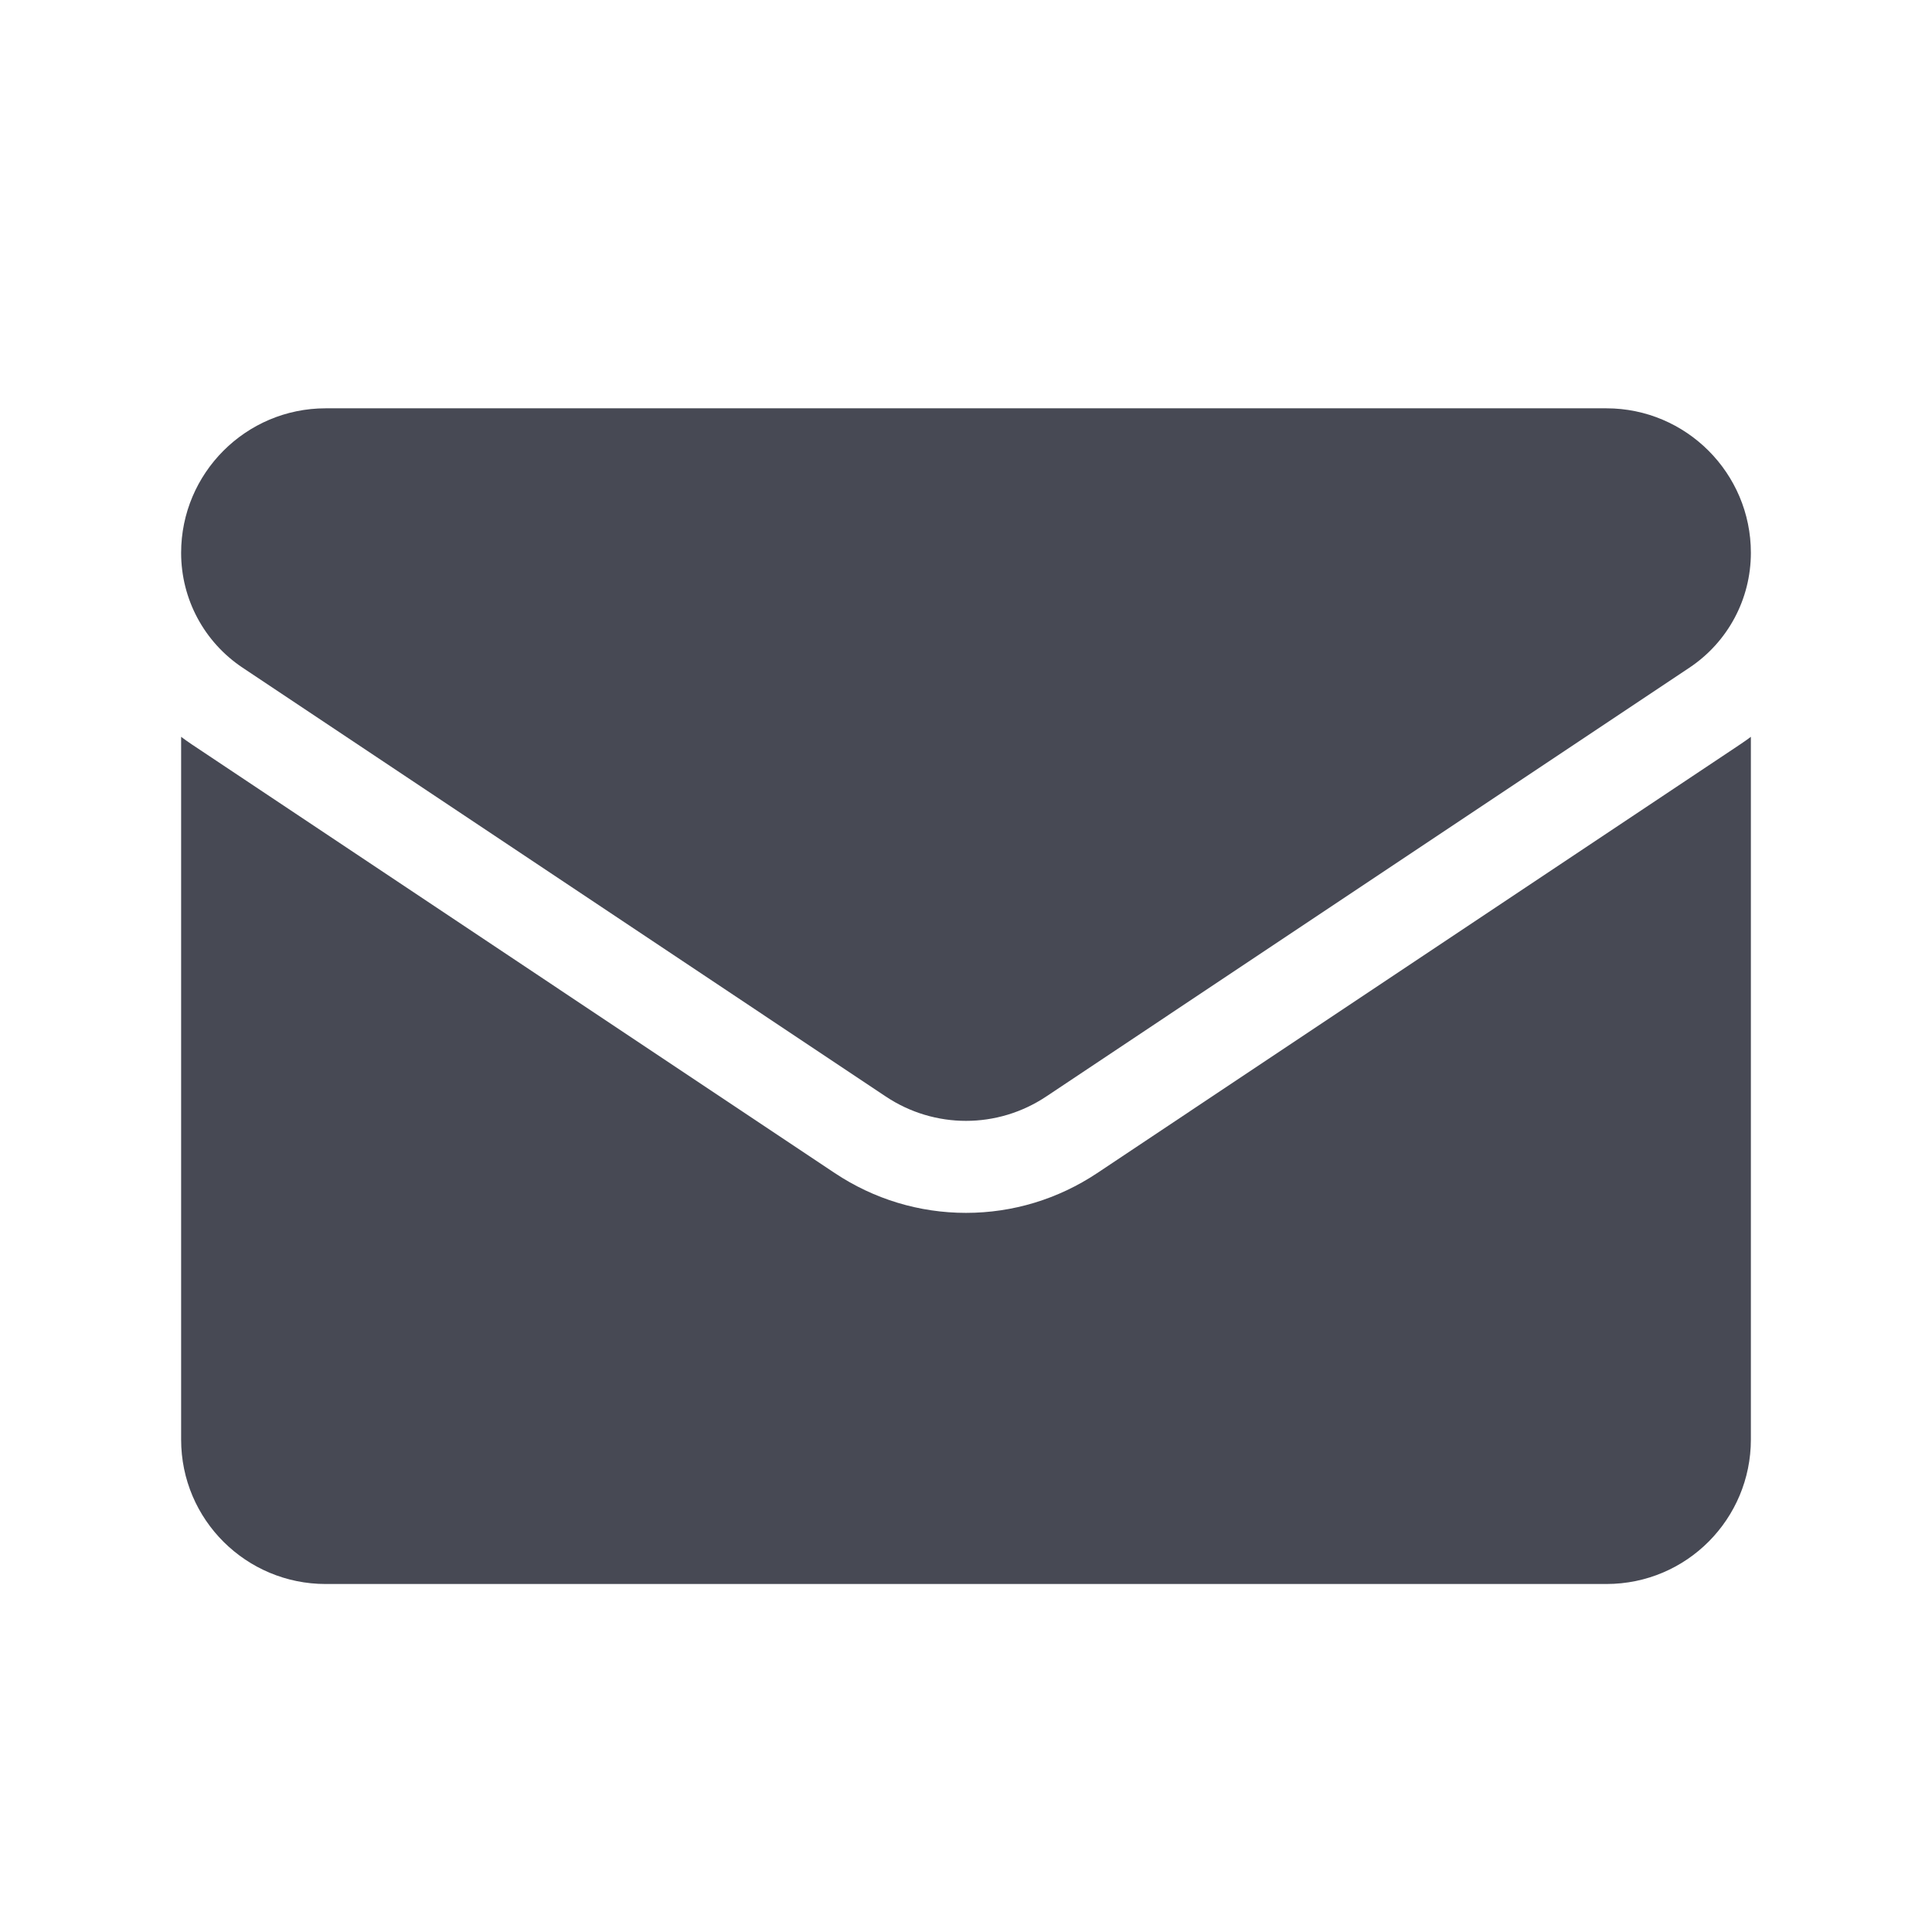 <svg width="32" height="32" viewBox="0 0 32 32" fill="none" xmlns="http://www.w3.org/2000/svg">
<g clip-path="url(#clip0_4108_5836)">
<path d="M18.173 19.43C17.526 19.861 16.775 20.089 16 20.089C15.225 20.089 14.474 19.861 13.827 19.43L3.173 12.327C3.114 12.287 3.056 12.246 3 12.204V23.843C3 25.177 4.083 26.236 5.393 26.236H26.607C27.941 26.236 29 25.154 29 23.843V12.204C28.943 12.246 28.886 12.288 28.826 12.327L18.173 19.43Z" fill="#474954"/>
<path d="M4.018 11.059L14.672 18.162C15.075 18.431 15.538 18.565 16 18.565C16.462 18.565 16.924 18.431 17.328 18.162L27.982 11.059C28.619 10.634 29 9.923 29 9.156C29 7.837 27.927 6.763 26.607 6.763H5.393C4.073 6.763 3 7.837 3 9.157C3 9.923 3.381 10.634 4.018 11.059Z" fill="#474954"/>
</g>
<defs>
<clipPath id="clip0_4108_5836">
<rect width="26" height="26" fill="white" transform="translate(3 3.5)"/>
</clipPath>
</defs>
</svg>
